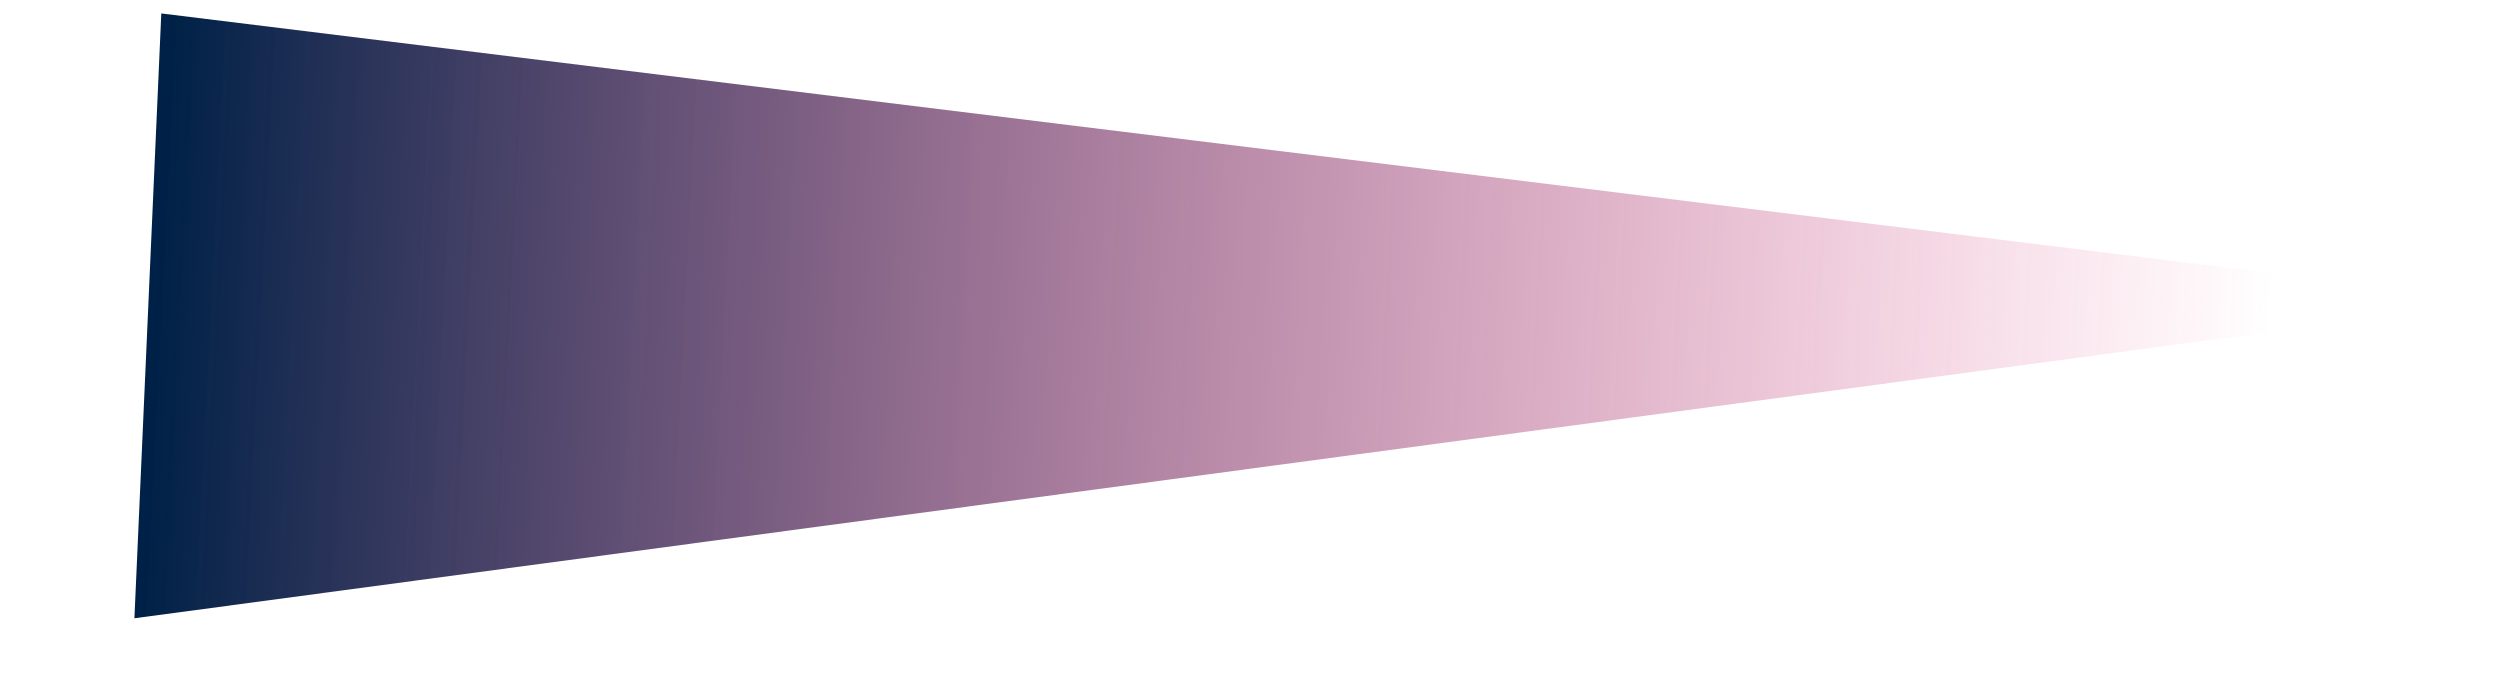 <svg width="93" height="26" viewBox="0 0 93 26" fill="none" xmlns="http://www.w3.org/2000/svg">
	<path d="M6 0.5L5 23L93 11.203L6 0.5Z" fill="url(#paint0_linear_26_416)"/>
	<defs>
		<linearGradient id="paint0_linear_26_416" x1="6" y1="8.703" x2="84.5" y2="12.703" gradientUnits="userSpaceOnUse">
			<stop stop-color="#002147"/>
			<stop offset="1" stop-color="#E30B5D" stop-opacity="0"/>
		</linearGradient>
	</defs>
</svg>

